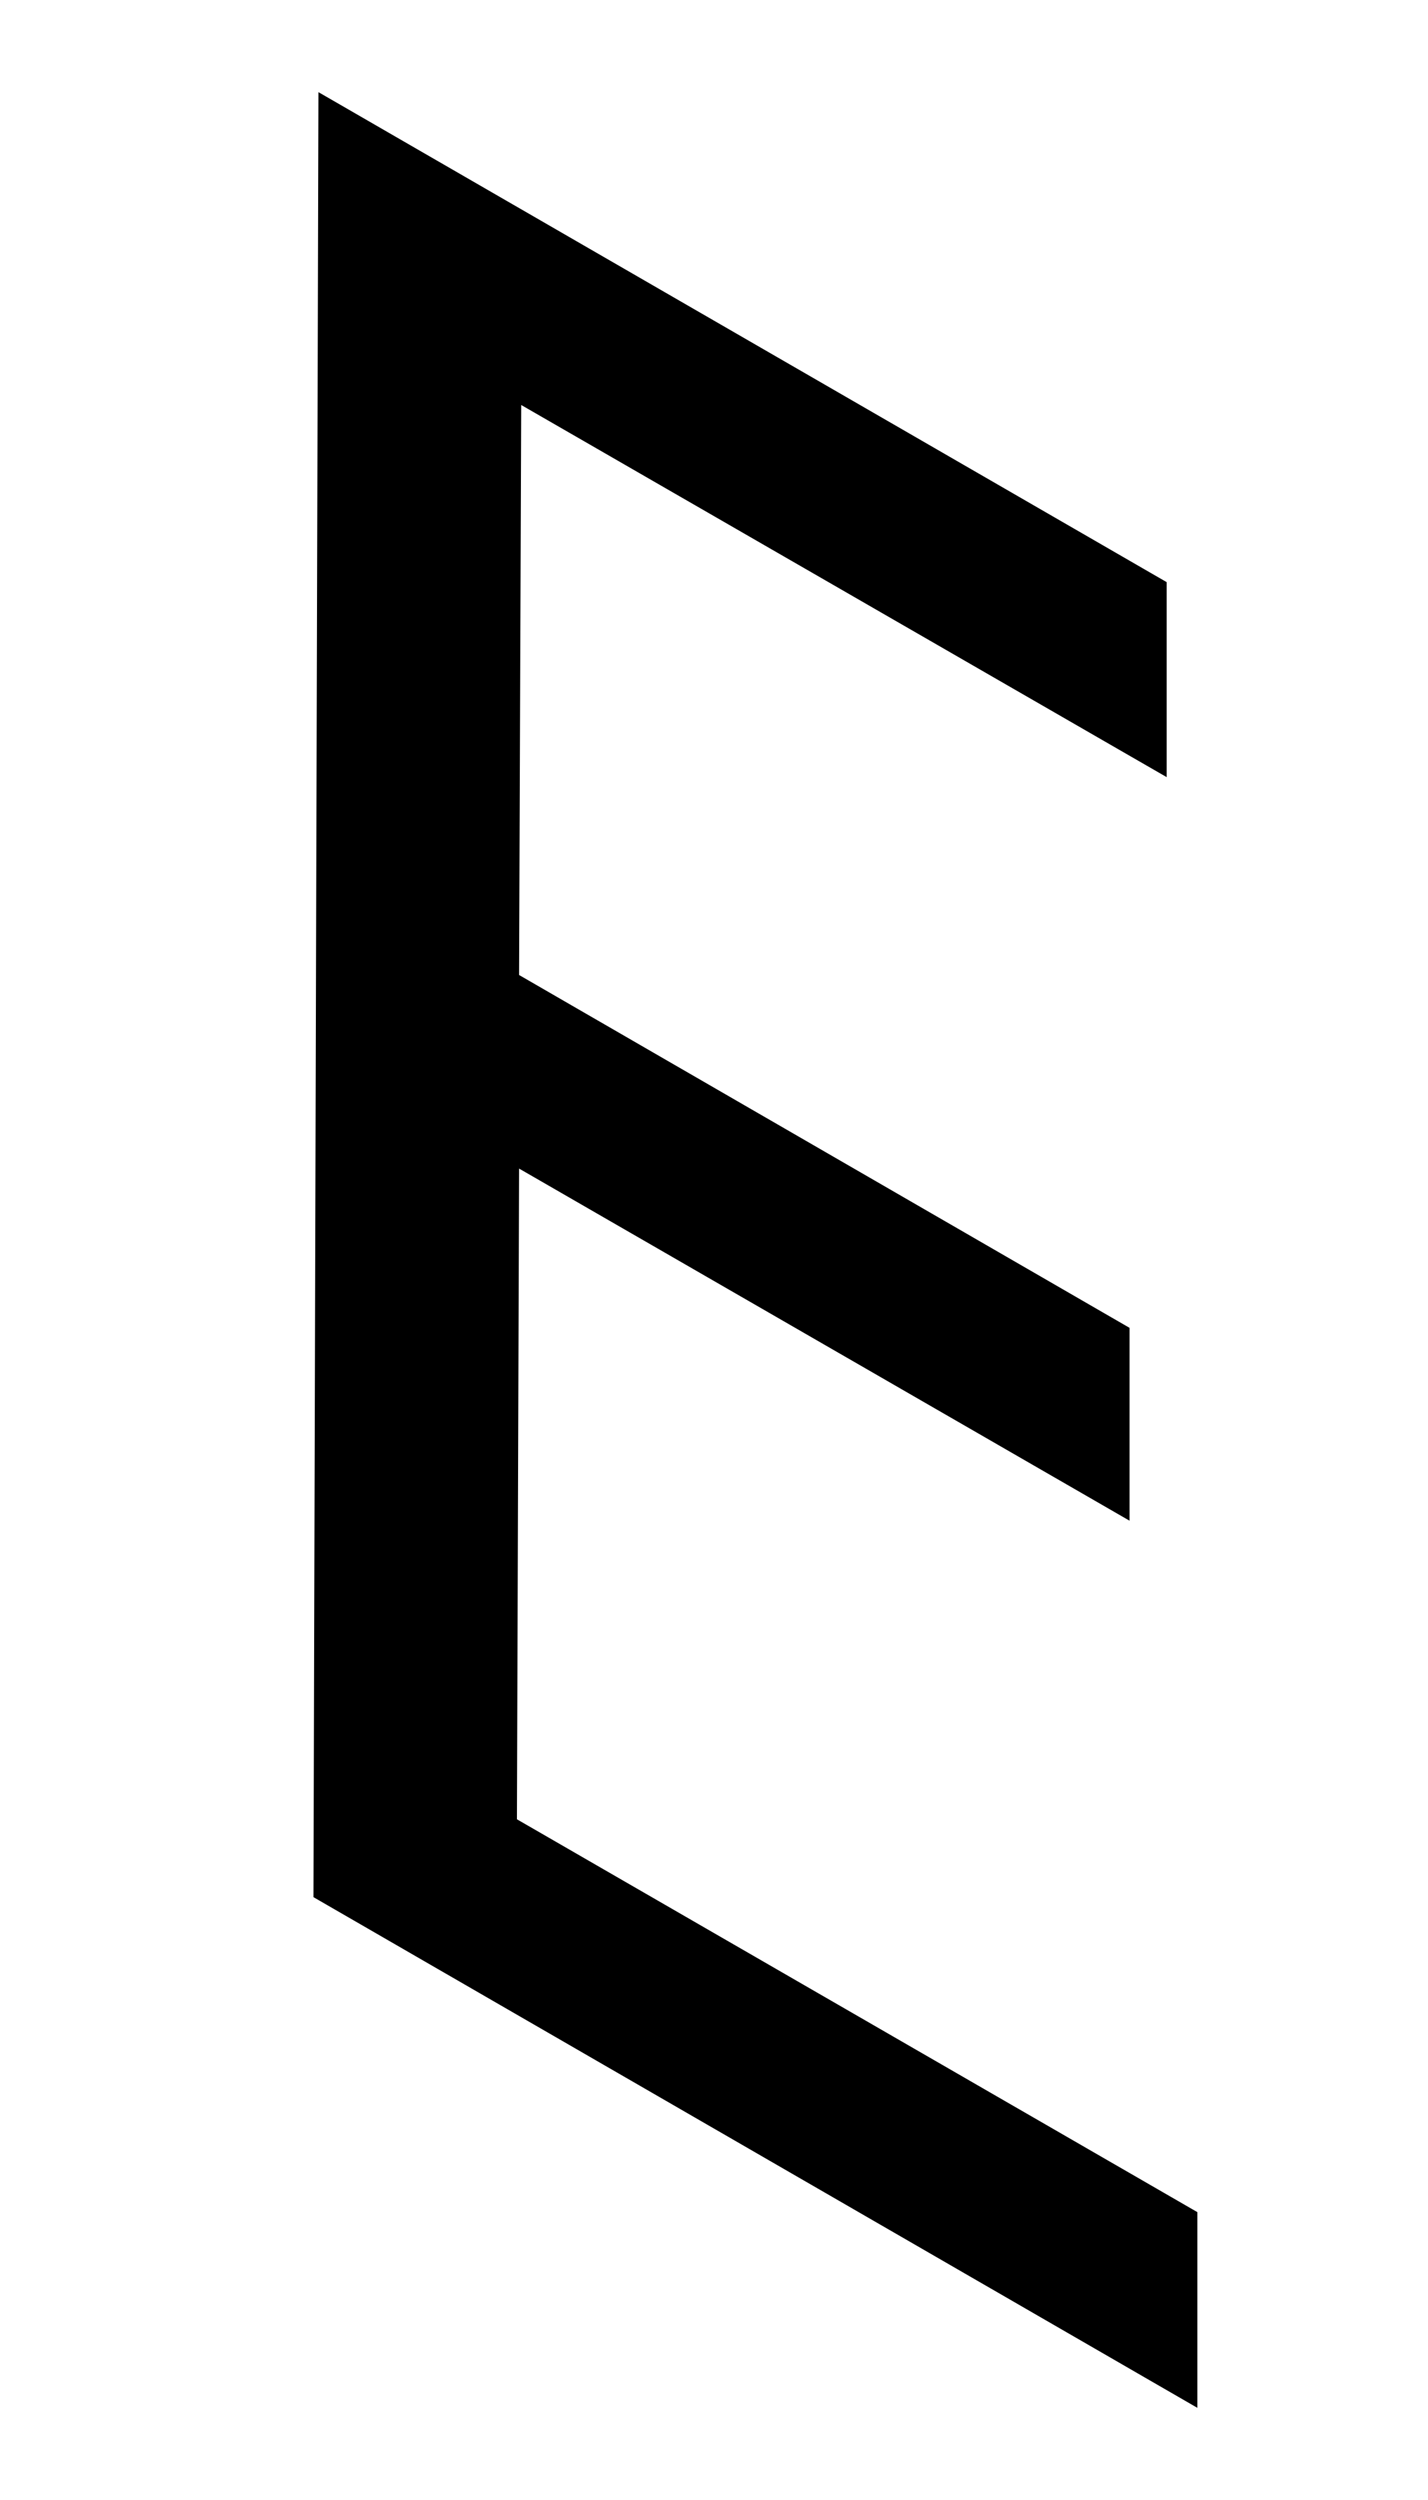 <svg id="Layer_1" data-name="Layer 1" xmlns="http://www.w3.org/2000/svg" xmlns:xlink="http://www.w3.org/1999/xlink" viewBox="0 0 20 35"><defs><style>.cls-1{fill:none;}.cls-2{isolation:isolate;}.cls-3{clip-path:url(#clip-path);}</style><clipPath id="clip-path"><polygon class="cls-1" points="4.39 26.56 4.46 1.29 16.84 8.43 16.77 33.71 4.39 26.56"/></clipPath></defs><g class="cls-2"><g class="cls-3"><polyline points="16.34 8.15 4.46 1.29 4.39 26.56 16.77 33.71 16.77 30.97 7.24 25.47 7.27 16.36 15.82 21.29 15.82 18.59 7.27 13.65 7.3 5.67 16.34 10.88 16.34 8.15"/></g></g></svg>